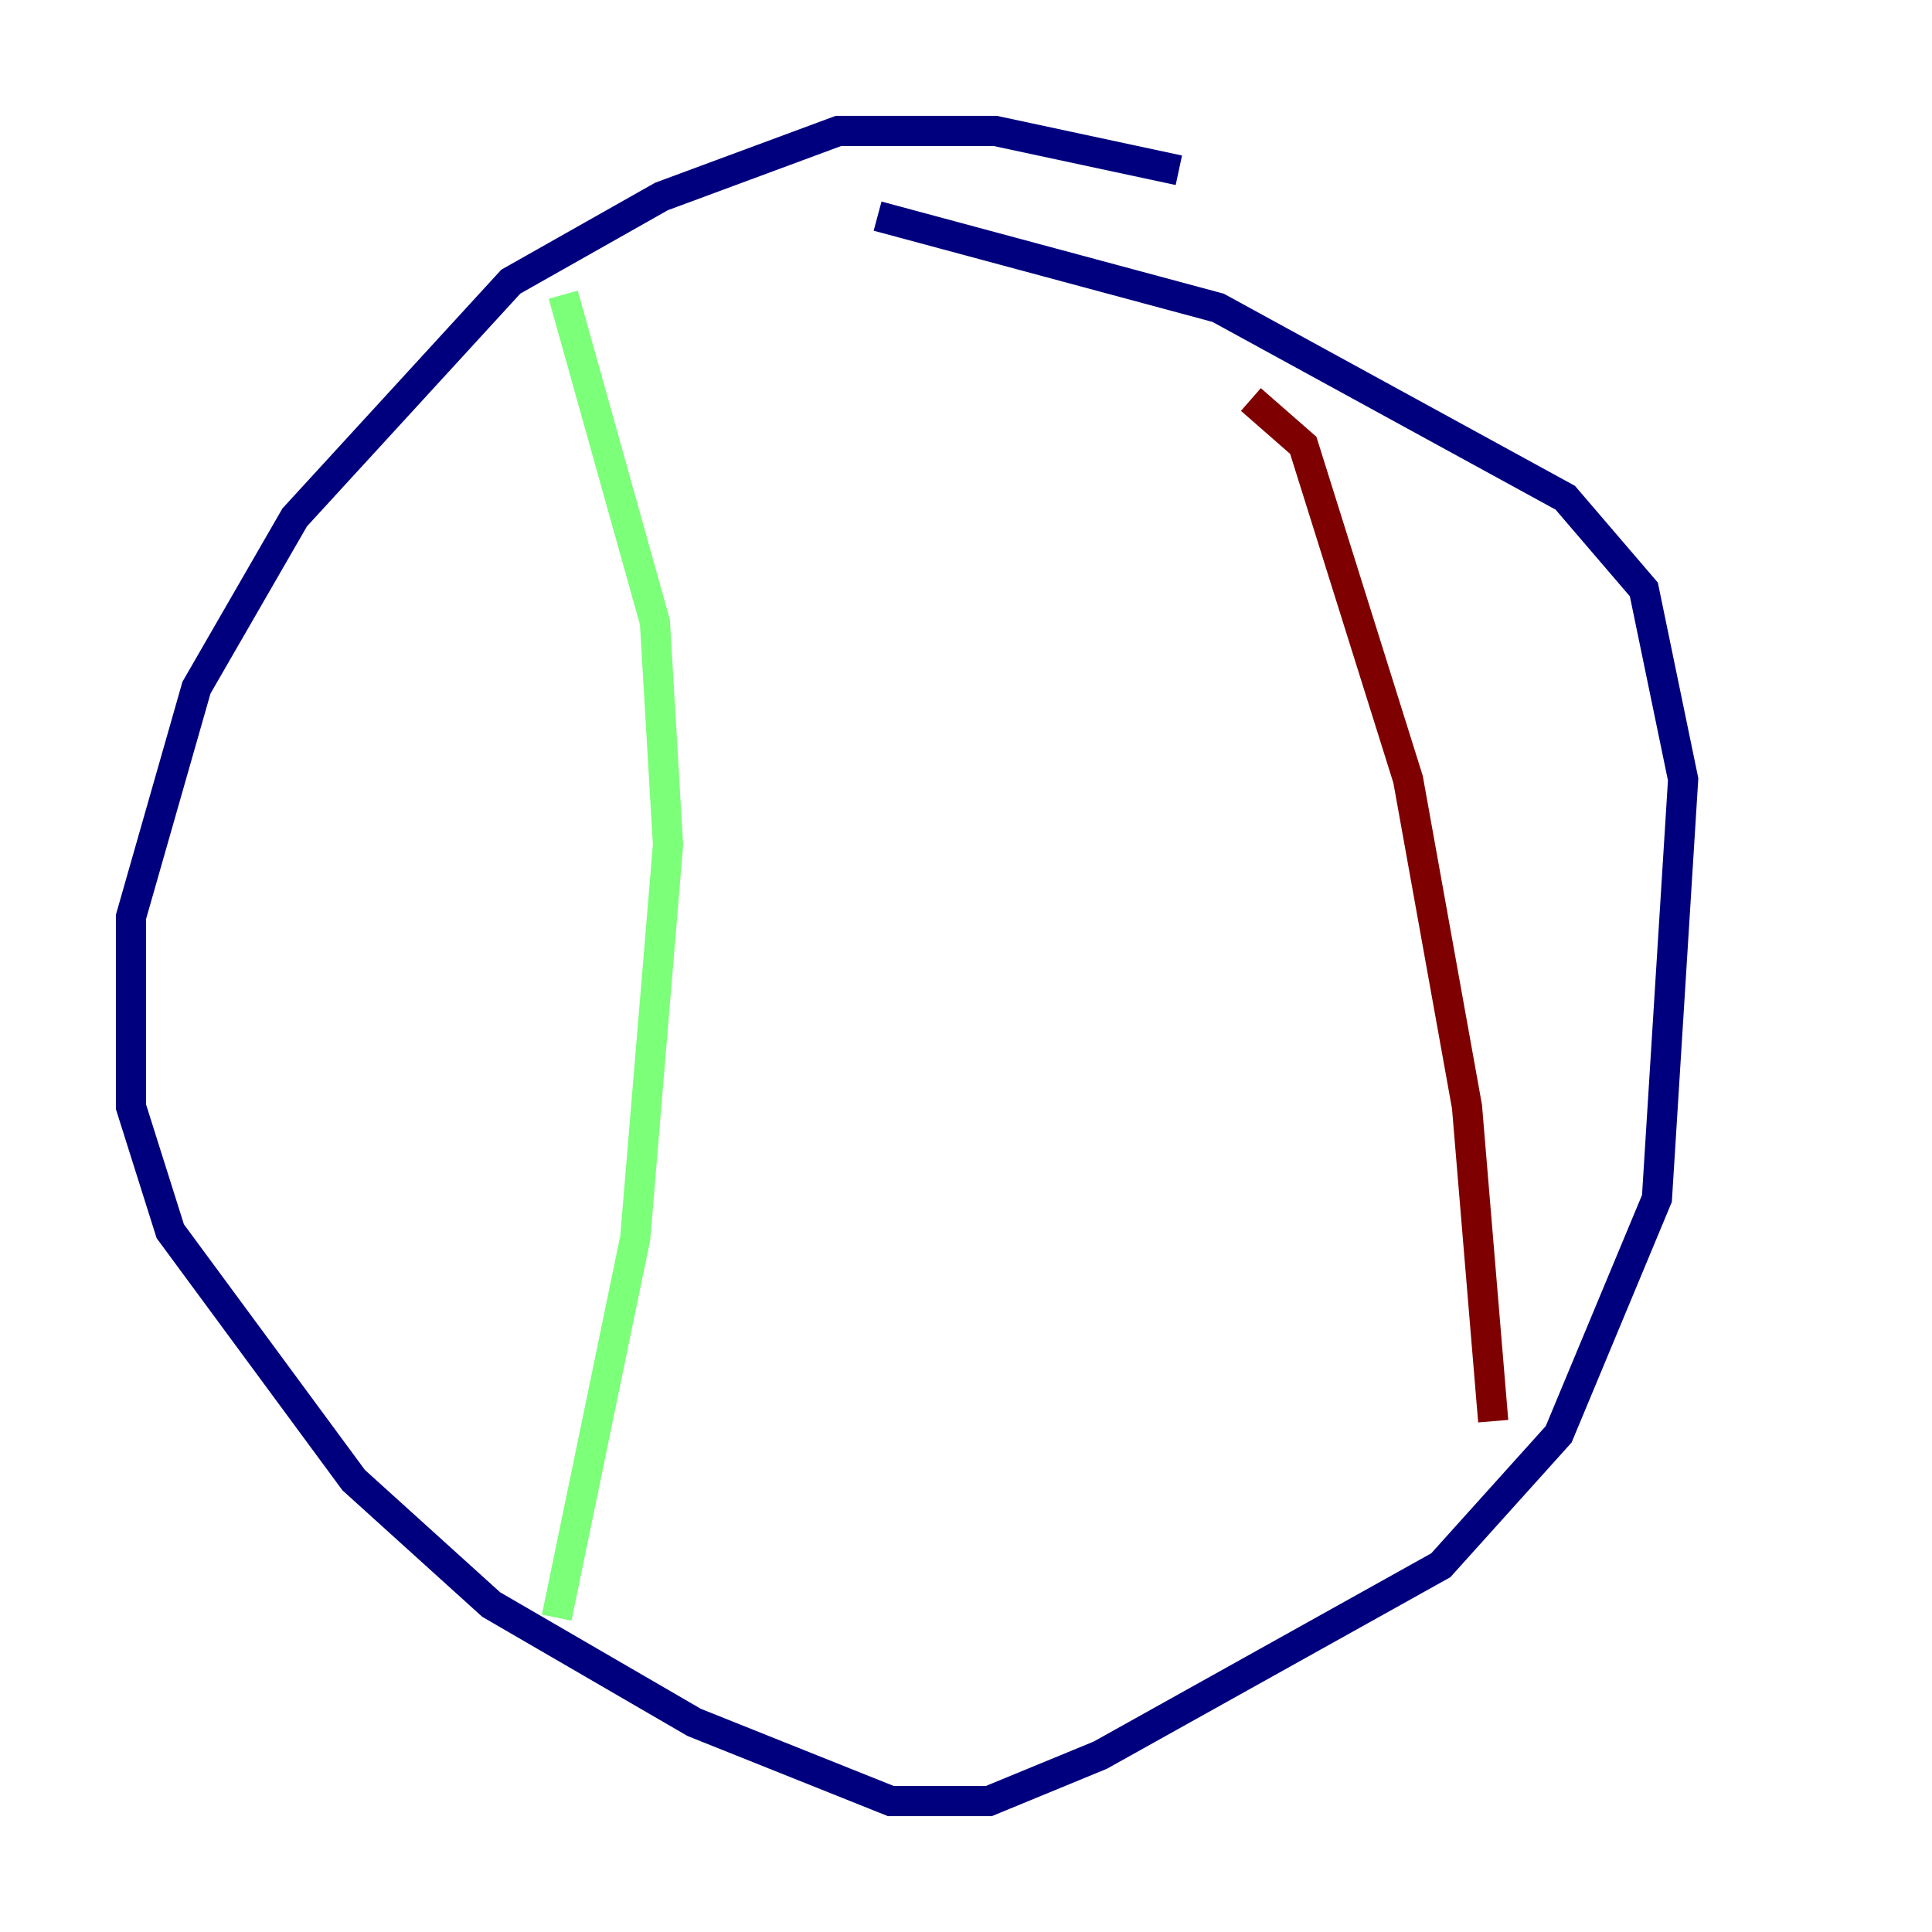 <?xml version="1.0" encoding="utf-8" ?>
<svg baseProfile="tiny" height="128" version="1.2" viewBox="0,0,128,128" width="128" xmlns="http://www.w3.org/2000/svg" xmlns:ev="http://www.w3.org/2001/xml-events" xmlns:xlink="http://www.w3.org/1999/xlink"><defs /><polyline fill="none" points="78.102,11.281 65.953,8.678 55.539,8.678 43.824,13.017 33.844,18.658 19.525,34.278 13.017,45.559 8.678,60.746 8.678,73.329 11.281,81.573 23.43,98.061 32.542,106.305 45.993,114.115 59.01,119.322 65.519,119.322 72.895,116.285 95.458,103.702 103.268,95.024 109.776,79.403 111.512,51.634 108.909,39.051 103.702,32.976 80.705,20.393 58.142,14.319" stroke="#00007f" stroke-width="2" /><polyline fill="none" points="37.315,19.525 43.39,41.22 44.258,55.973 42.088,82.007 36.881,107.173" stroke="#7cff79" stroke-width="2" /><polyline fill="none" points="82.875,26.468 86.346,29.505 93.288,51.634 97.193,73.329 98.929,94.156" stroke="#7f0000" stroke-width="2" /></svg>